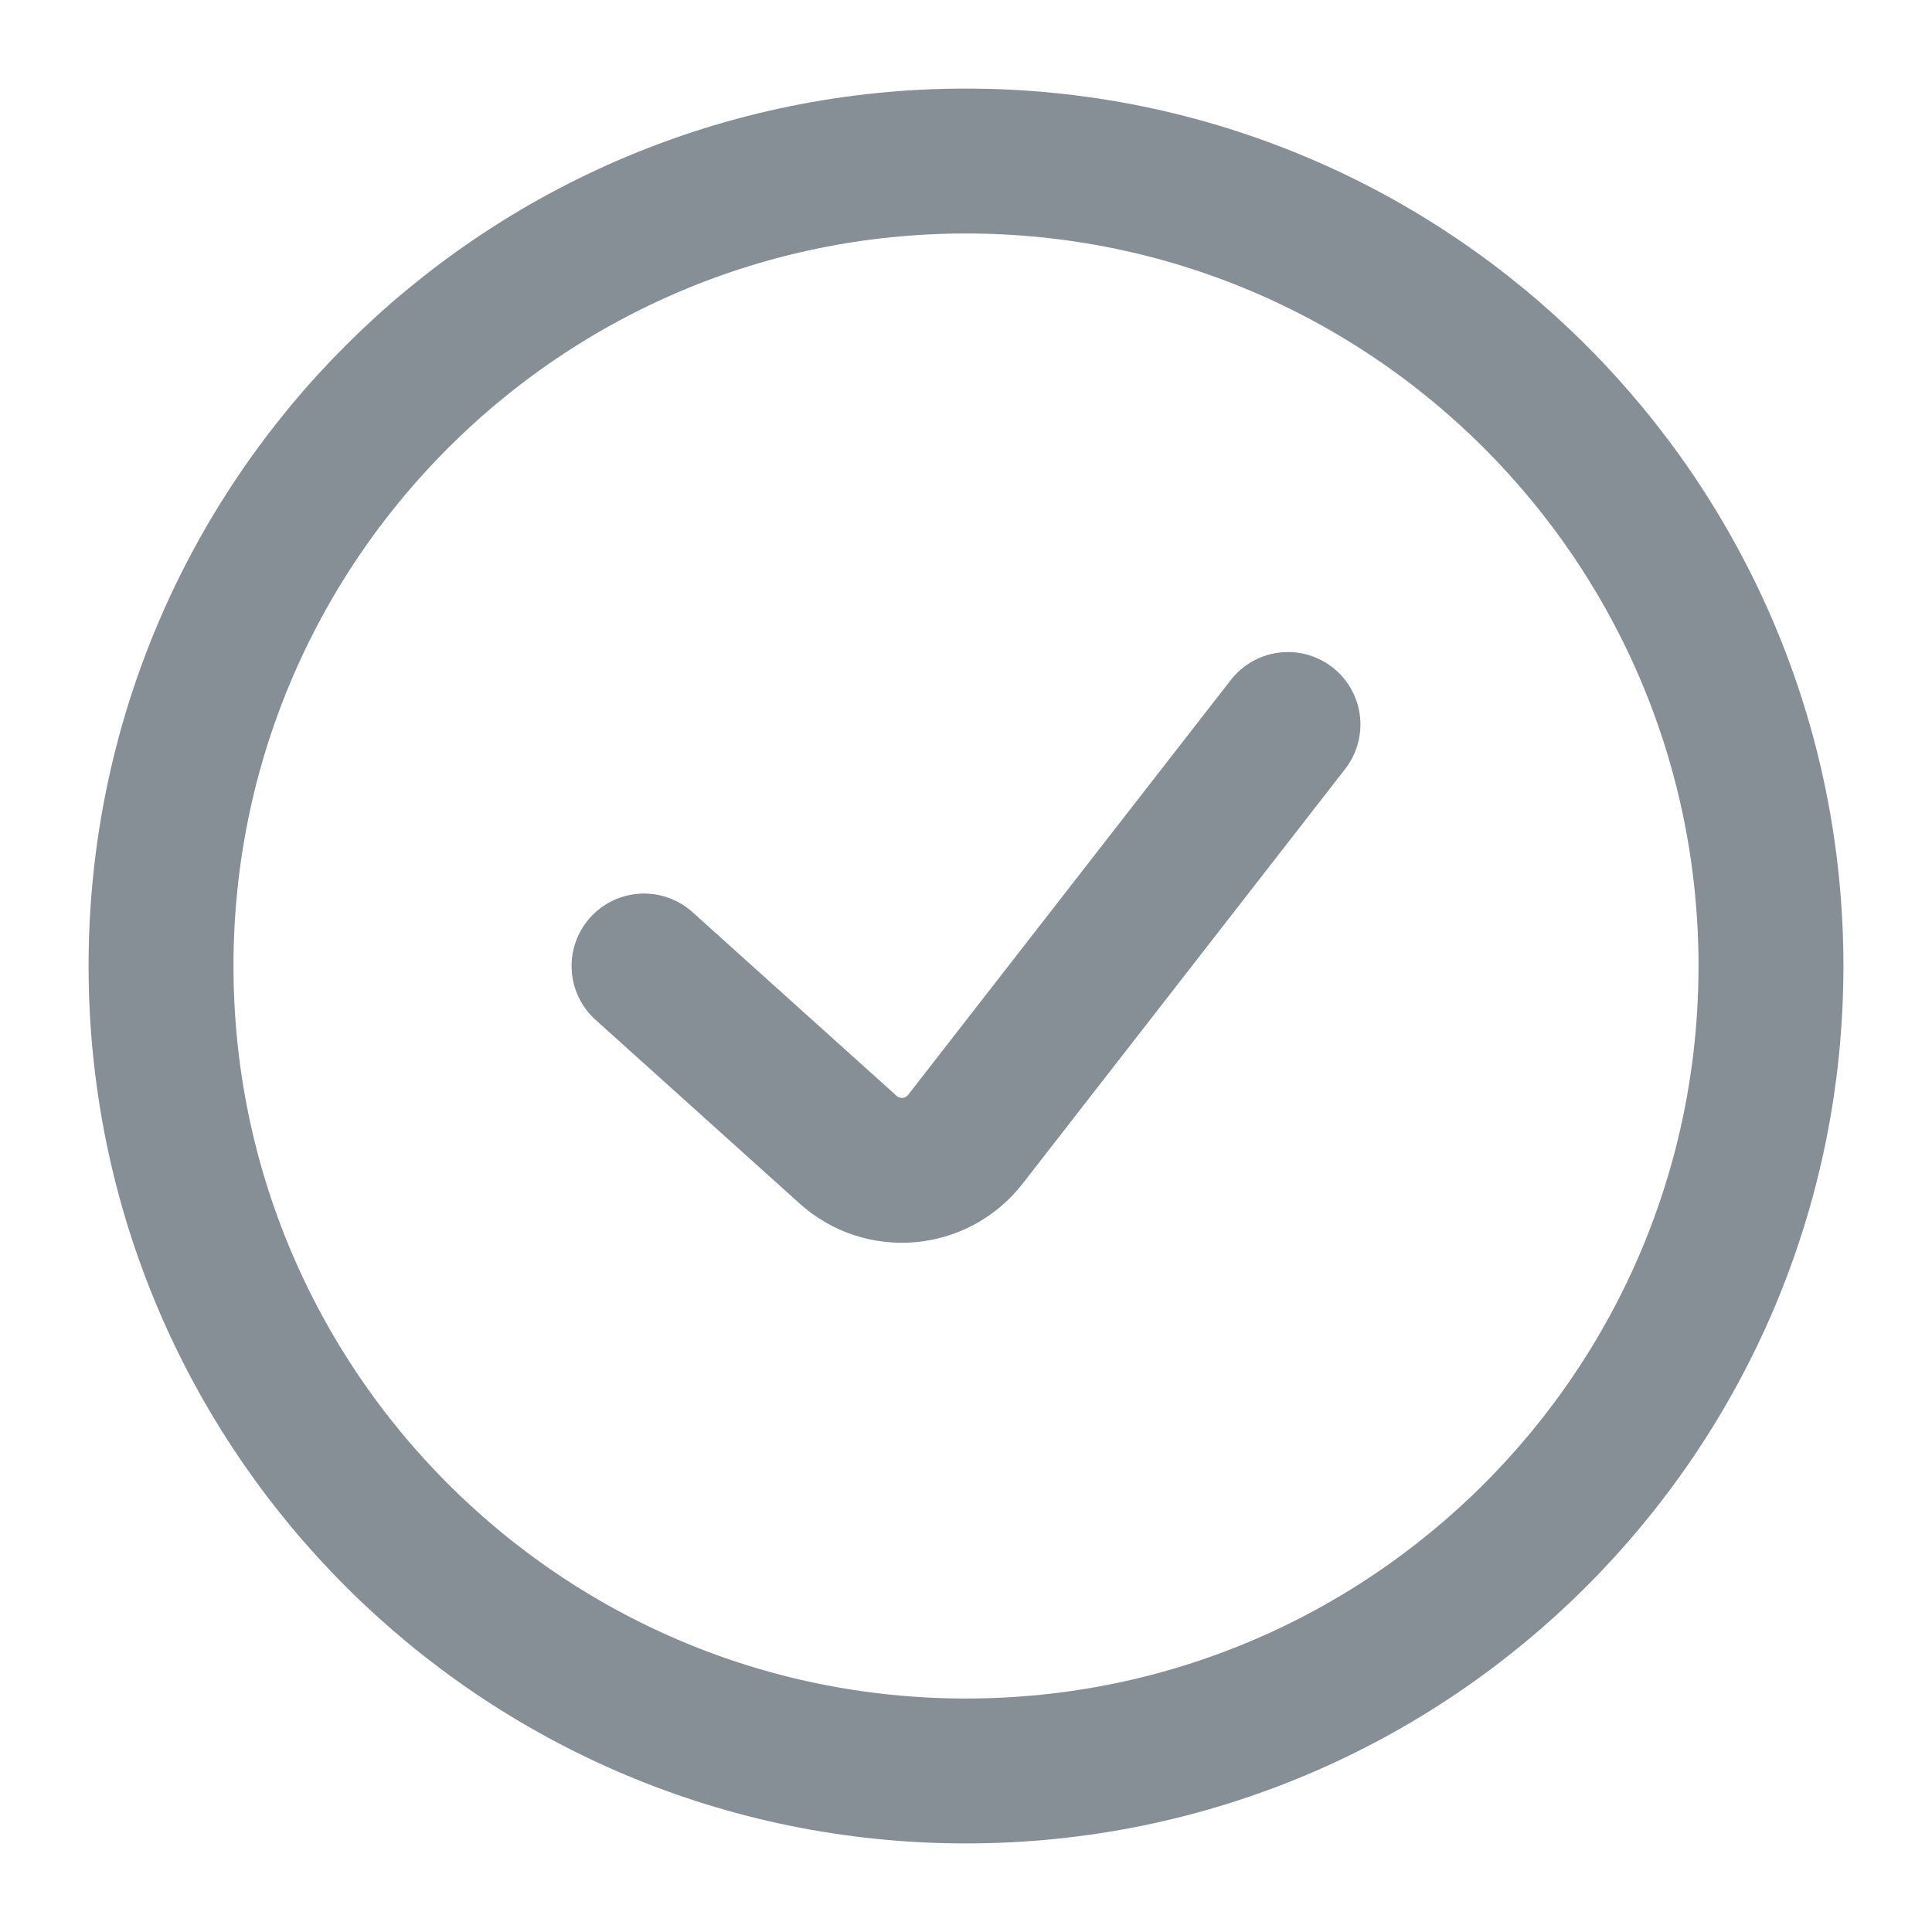 <svg width="20" height="20" viewBox="0 0 20 20" fill="none" xmlns="http://www.w3.org/2000/svg">
<g clip-path="url(#clip0_15603_53085)">
<path d="M6.667 10L8.779 11.901C9.138 12.225 9.697 12.175 9.994 11.793L13.333 7.5M10 18.333C14.602 18.333 18.333 14.602 18.333 10C18.333 5.398 14.602 1.667 10 1.667C5.398 1.667 1.667 5.398 1.667 10C1.667 14.602 5.398 18.333 10 18.333Z" stroke="#868E96" stroke-width="1.5" stroke-linecap="round" stroke-linejoin="round"/>
</g>
<defs>
<clipPath id="clip0_15603_53085">
<rect width="20" height="20" fill="white"/>
</clipPath>
</defs>
</svg>
